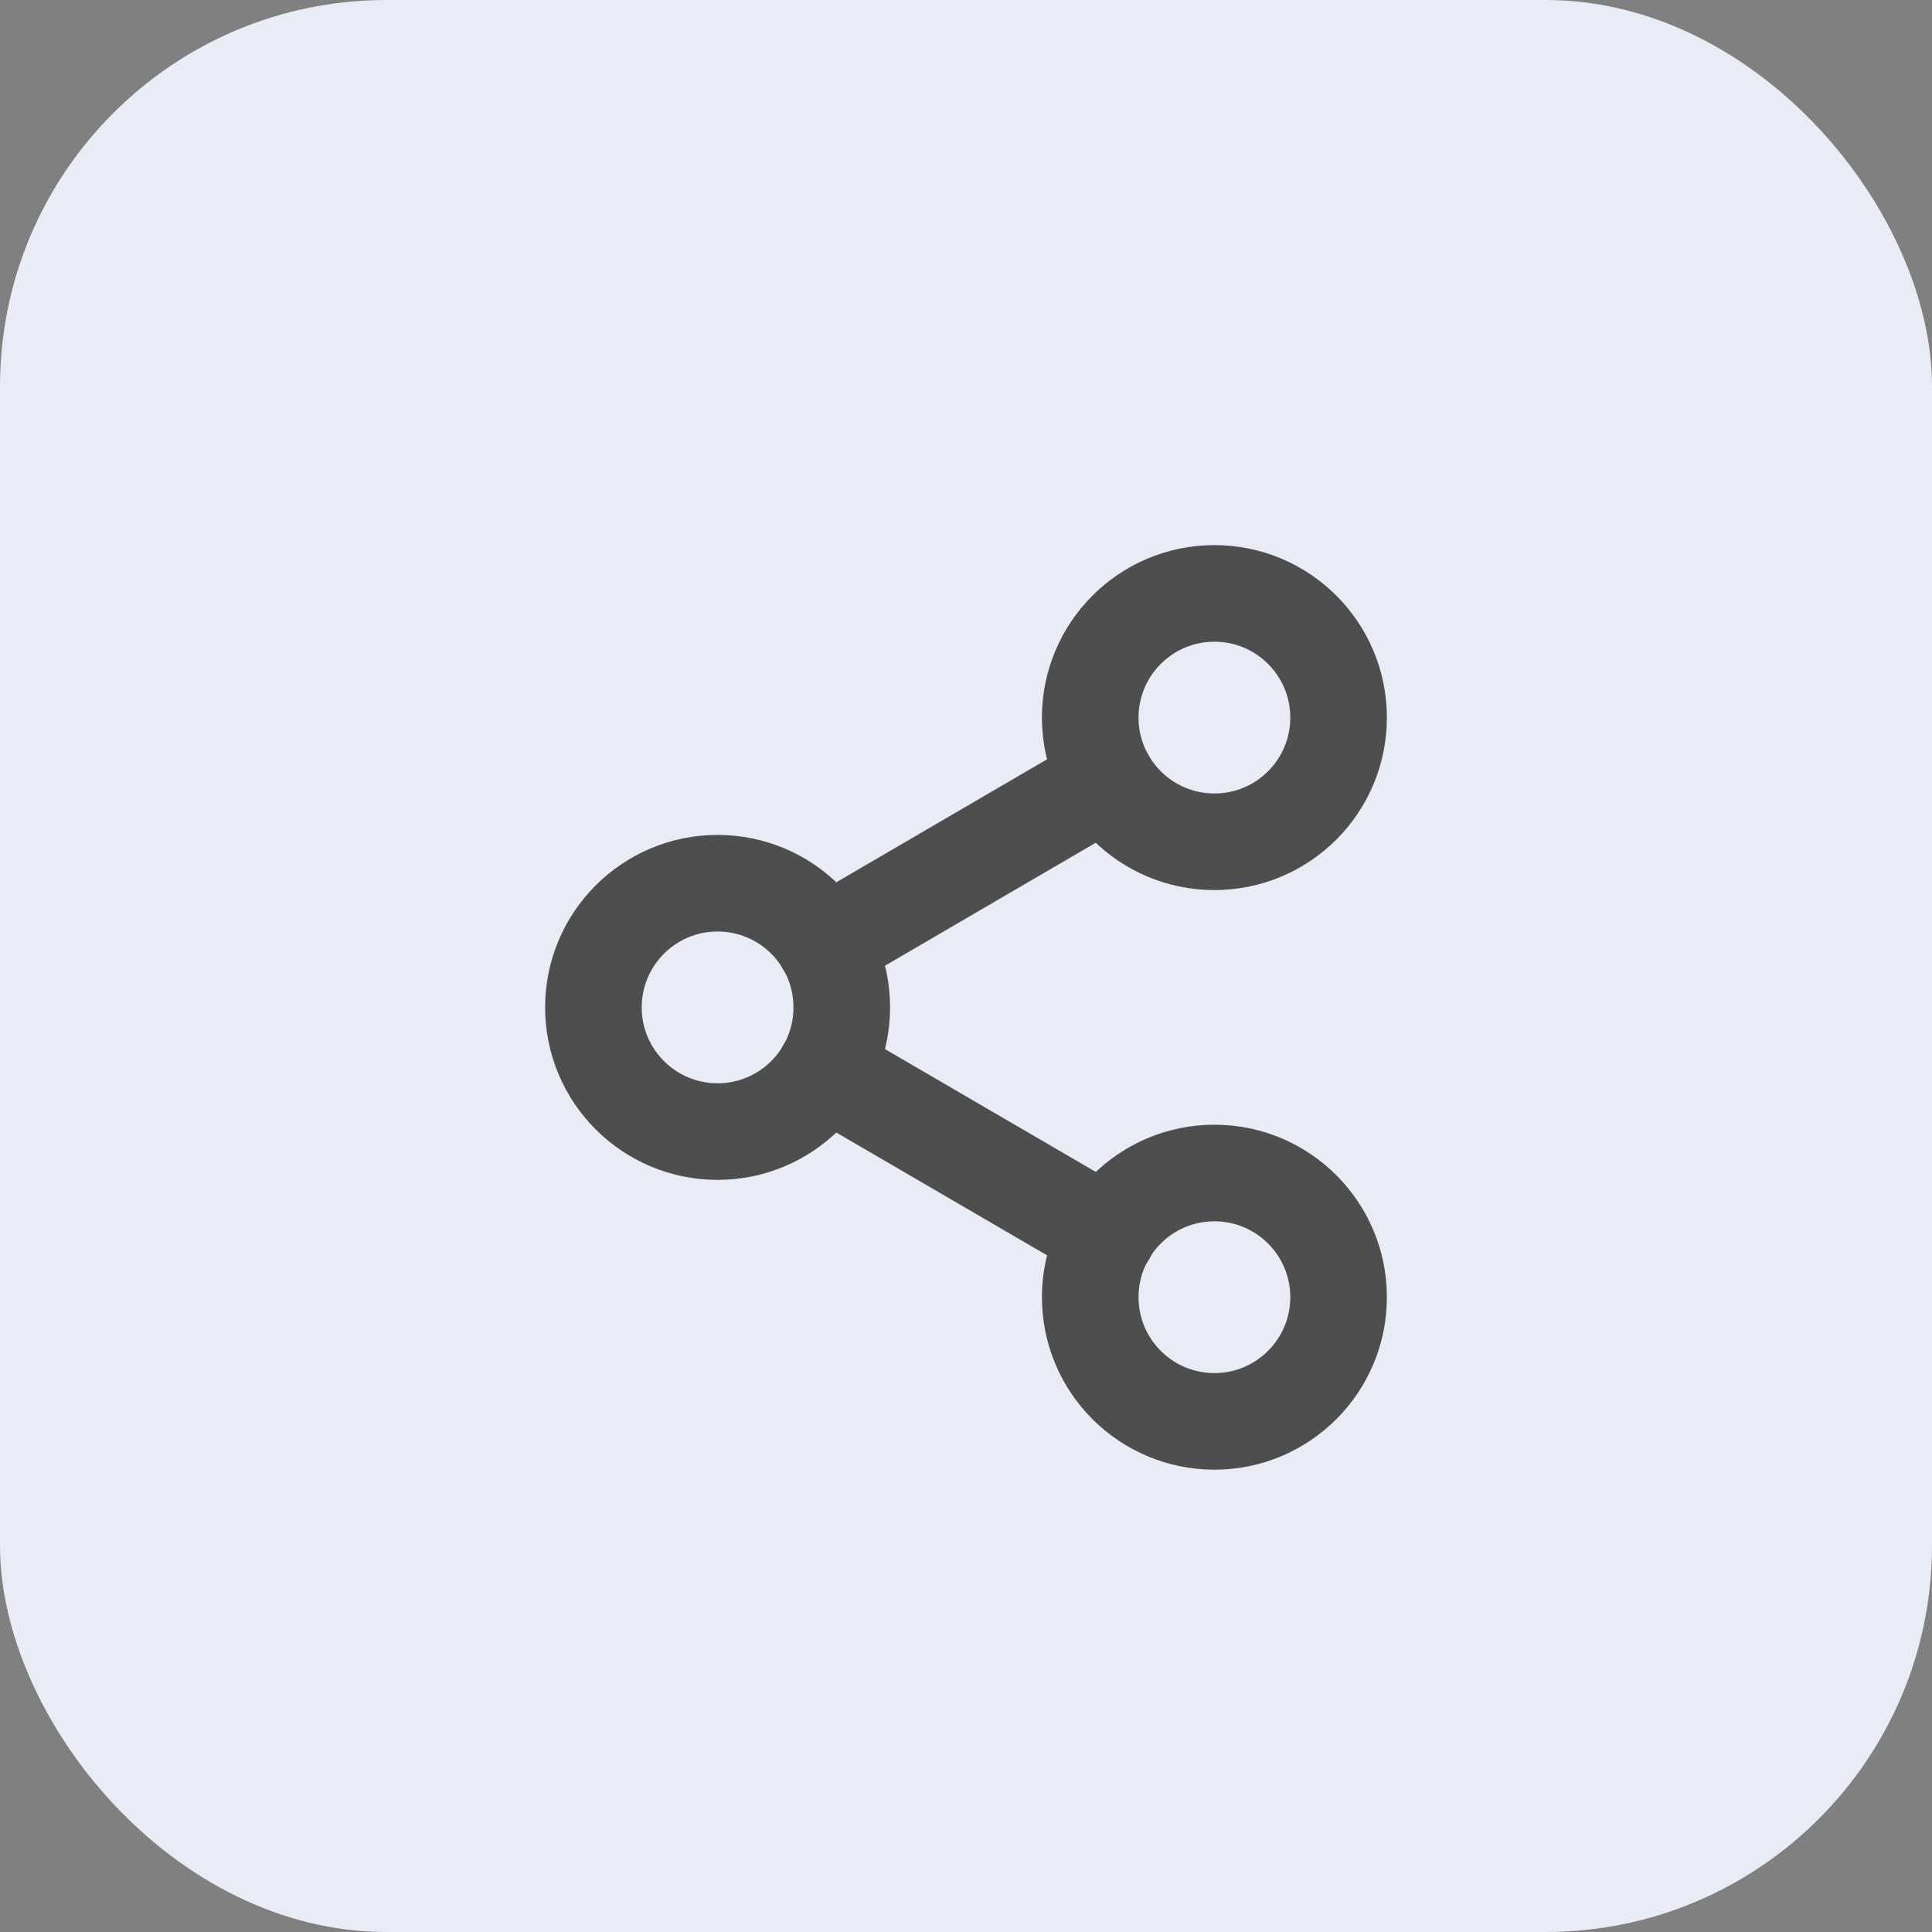 <svg id="share-40px" xmlns="http://www.w3.org/2000/svg" xmlns:xlink="http://www.w3.org/1999/xlink" width="40" height="40" viewBox="0 0 40 40">
  <rect x="0" y="0" width="40" height="40" fill="#808080" stroke="none"/>
  <defs>
    <clipPath id="clip-path">
      <rect id="Rectangle_1667" data-name="Rectangle 1667" width="24" height="24" transform="translate(227 666)" fill="#505765" stroke="#4e4e4e" stroke-width="1"/>
    </clipPath>
  </defs>
  <rect id="Rectangle_1666" data-name="Rectangle 1666" width="40" height="40" rx="8" fill="#ebebf6"/>
  <g id="Mask_Group_41" data-name="Mask Group 41" transform="translate(-219 -658)" clip-path="url(#clip-path)">
    <g id="share-2" transform="translate(231.286 670.286)">
      <circle id="Ellipse_21" data-name="Ellipse 21" cx="2.571" cy="2.571" r="2.571" transform="translate(10.286 0)" fill="none" stroke="#4e4e4e" stroke-linecap="round" stroke-linejoin="round" stroke-width="2"/>
      <circle id="Ellipse_22" data-name="Ellipse 22" cx="2.571" cy="2.571" r="2.571" transform="translate(0 6)" fill="none" stroke="#4e4e4e" stroke-linecap="round" stroke-linejoin="round" stroke-width="2"/>
      <circle id="Ellipse_23" data-name="Ellipse 23" cx="2.571" cy="2.571" r="2.571" transform="translate(10.286 12)" fill="none" stroke="#4e4e4e" stroke-linecap="round" stroke-linejoin="round" stroke-width="2"/>
      <line id="Line_9" data-name="Line 9" x2="5.854" y2="3.411" transform="translate(4.791 9.866)" fill="none" stroke="#4e4e4e" stroke-linecap="round" stroke-linejoin="round" stroke-width="2"/>
      <line id="Line_10" data-name="Line 10" x1="5.846" y2="3.411" transform="translate(4.791 3.866)" fill="none" stroke="#4e4e4e" stroke-linecap="round" stroke-linejoin="round" stroke-width="2"/>
    </g>
  </g>
</svg>
